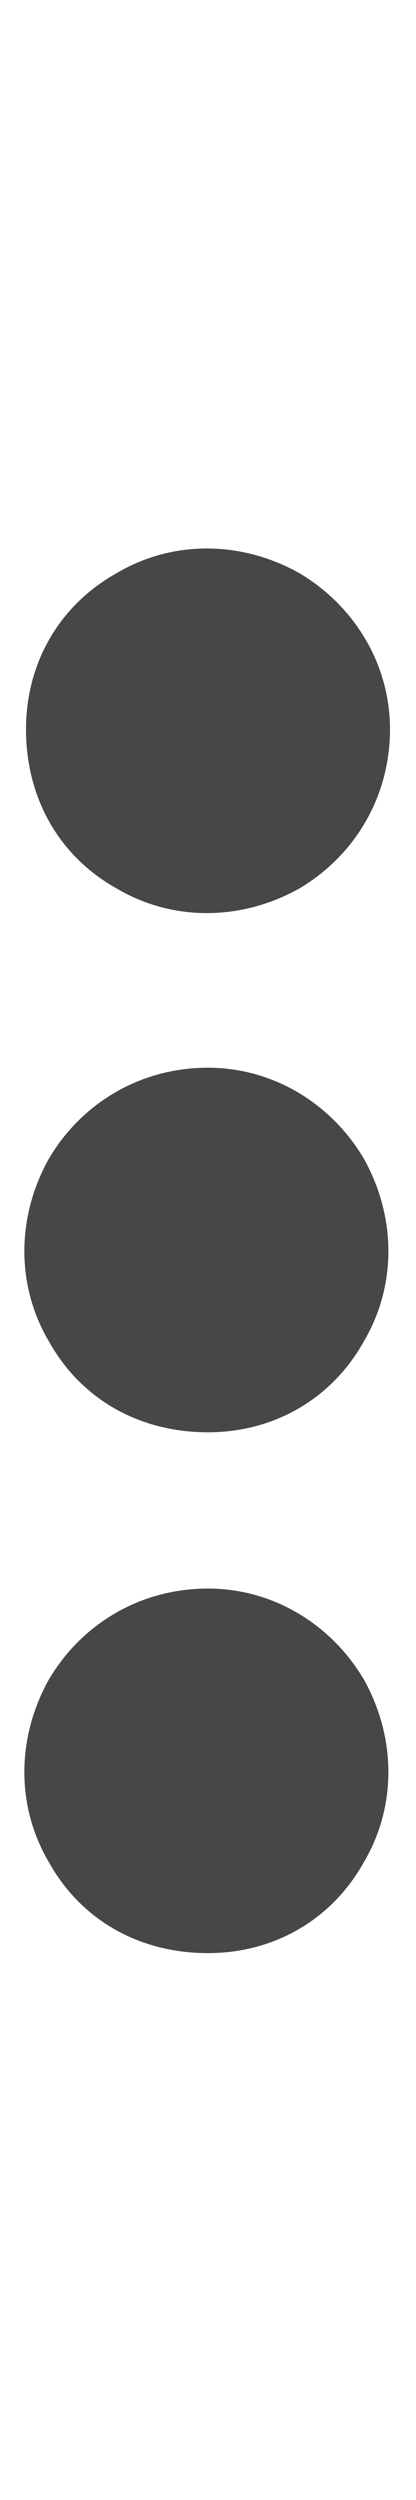 <svg width="6" height="36" viewBox="0 0 6 36" fill="none" xmlns="http://www.w3.org/2000/svg">
<g id="label-paired / xl / ellipsis-vertical-xl / fill" clip-path="url(#clip0_2556_19819)">
<path id="icon" d="M3 22.875C3.938 22.875 4.781 23.391 5.25 24.188C5.719 25.031 5.719 26.016 5.25 26.812C4.781 27.656 3.938 28.125 3 28.125C2.016 28.125 1.172 27.656 0.703 26.812C0.234 26.016 0.234 25.031 0.703 24.188C1.172 23.391 2.016 22.875 3 22.875ZM3 15.375C3.938 15.375 4.781 15.891 5.25 16.688C5.719 17.531 5.719 18.516 5.25 19.312C4.781 20.156 3.938 20.625 3 20.625C2.016 20.625 1.172 20.156 0.703 19.312C0.234 18.516 0.234 17.531 0.703 16.688C1.172 15.891 2.016 15.375 3 15.375ZM5.625 10.5C5.625 11.484 5.109 12.328 4.312 12.797C3.469 13.266 2.484 13.266 1.688 12.797C0.844 12.328 0.375 11.484 0.375 10.5C0.375 9.562 0.844 8.719 1.688 8.25C2.484 7.781 3.469 7.781 4.312 8.25C5.109 8.719 5.625 9.562 5.625 10.5Z" fill="black" fill-opacity="0.72"/>
</g>
<defs>
<clipPath id="clip0_2556_19819">
<rect width="6" height="36" fill="white"/>
</clipPath>
</defs>
</svg>
